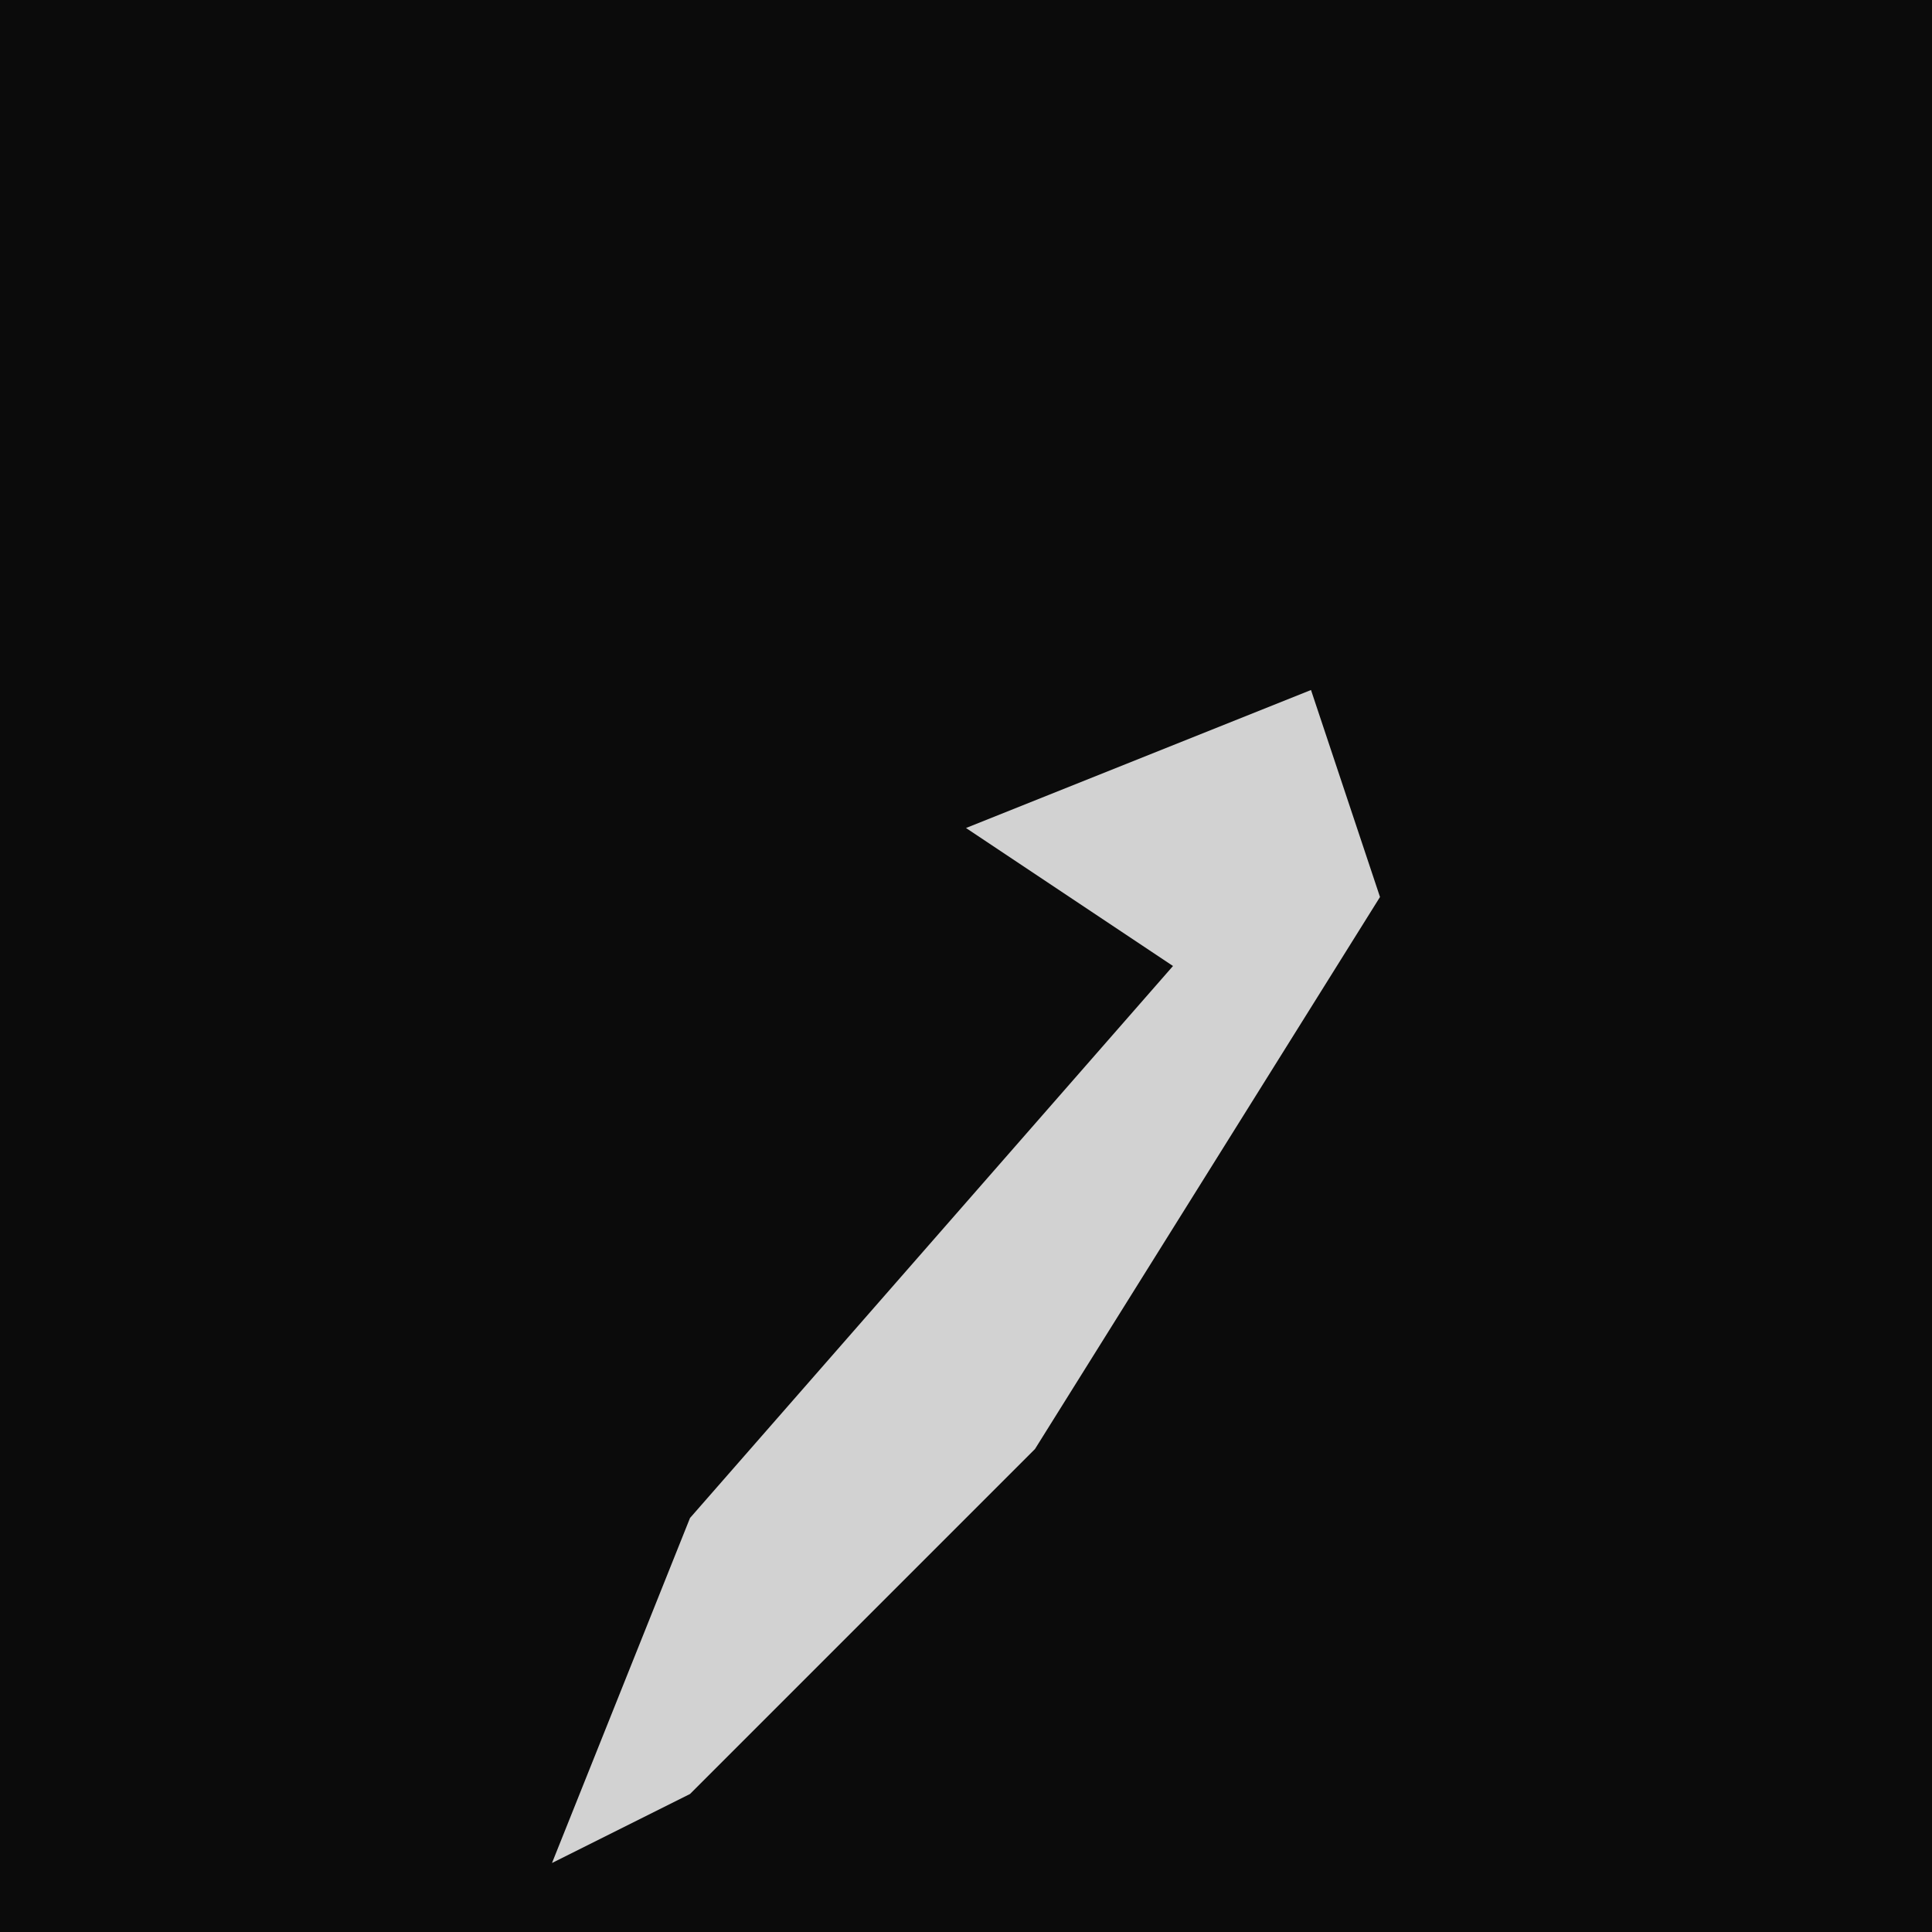 <?xml version="1.0" encoding="UTF-8"?>
<svg version="1.1" xmlns="http://www.w3.org/2000/svg" width="28" height="28">
<path d="M0,0 L28,0 L28,28 L0,28 Z " fill="#0B0B0B" transform="translate(0,0)"/>
<path d="M0,0 L1,3 L-4,11 L-9,16 L-11,17 L-9,12 L-2,4 L-5,2 Z " fill="#D2D2D2" transform="translate(19,10)"/>
</svg>
